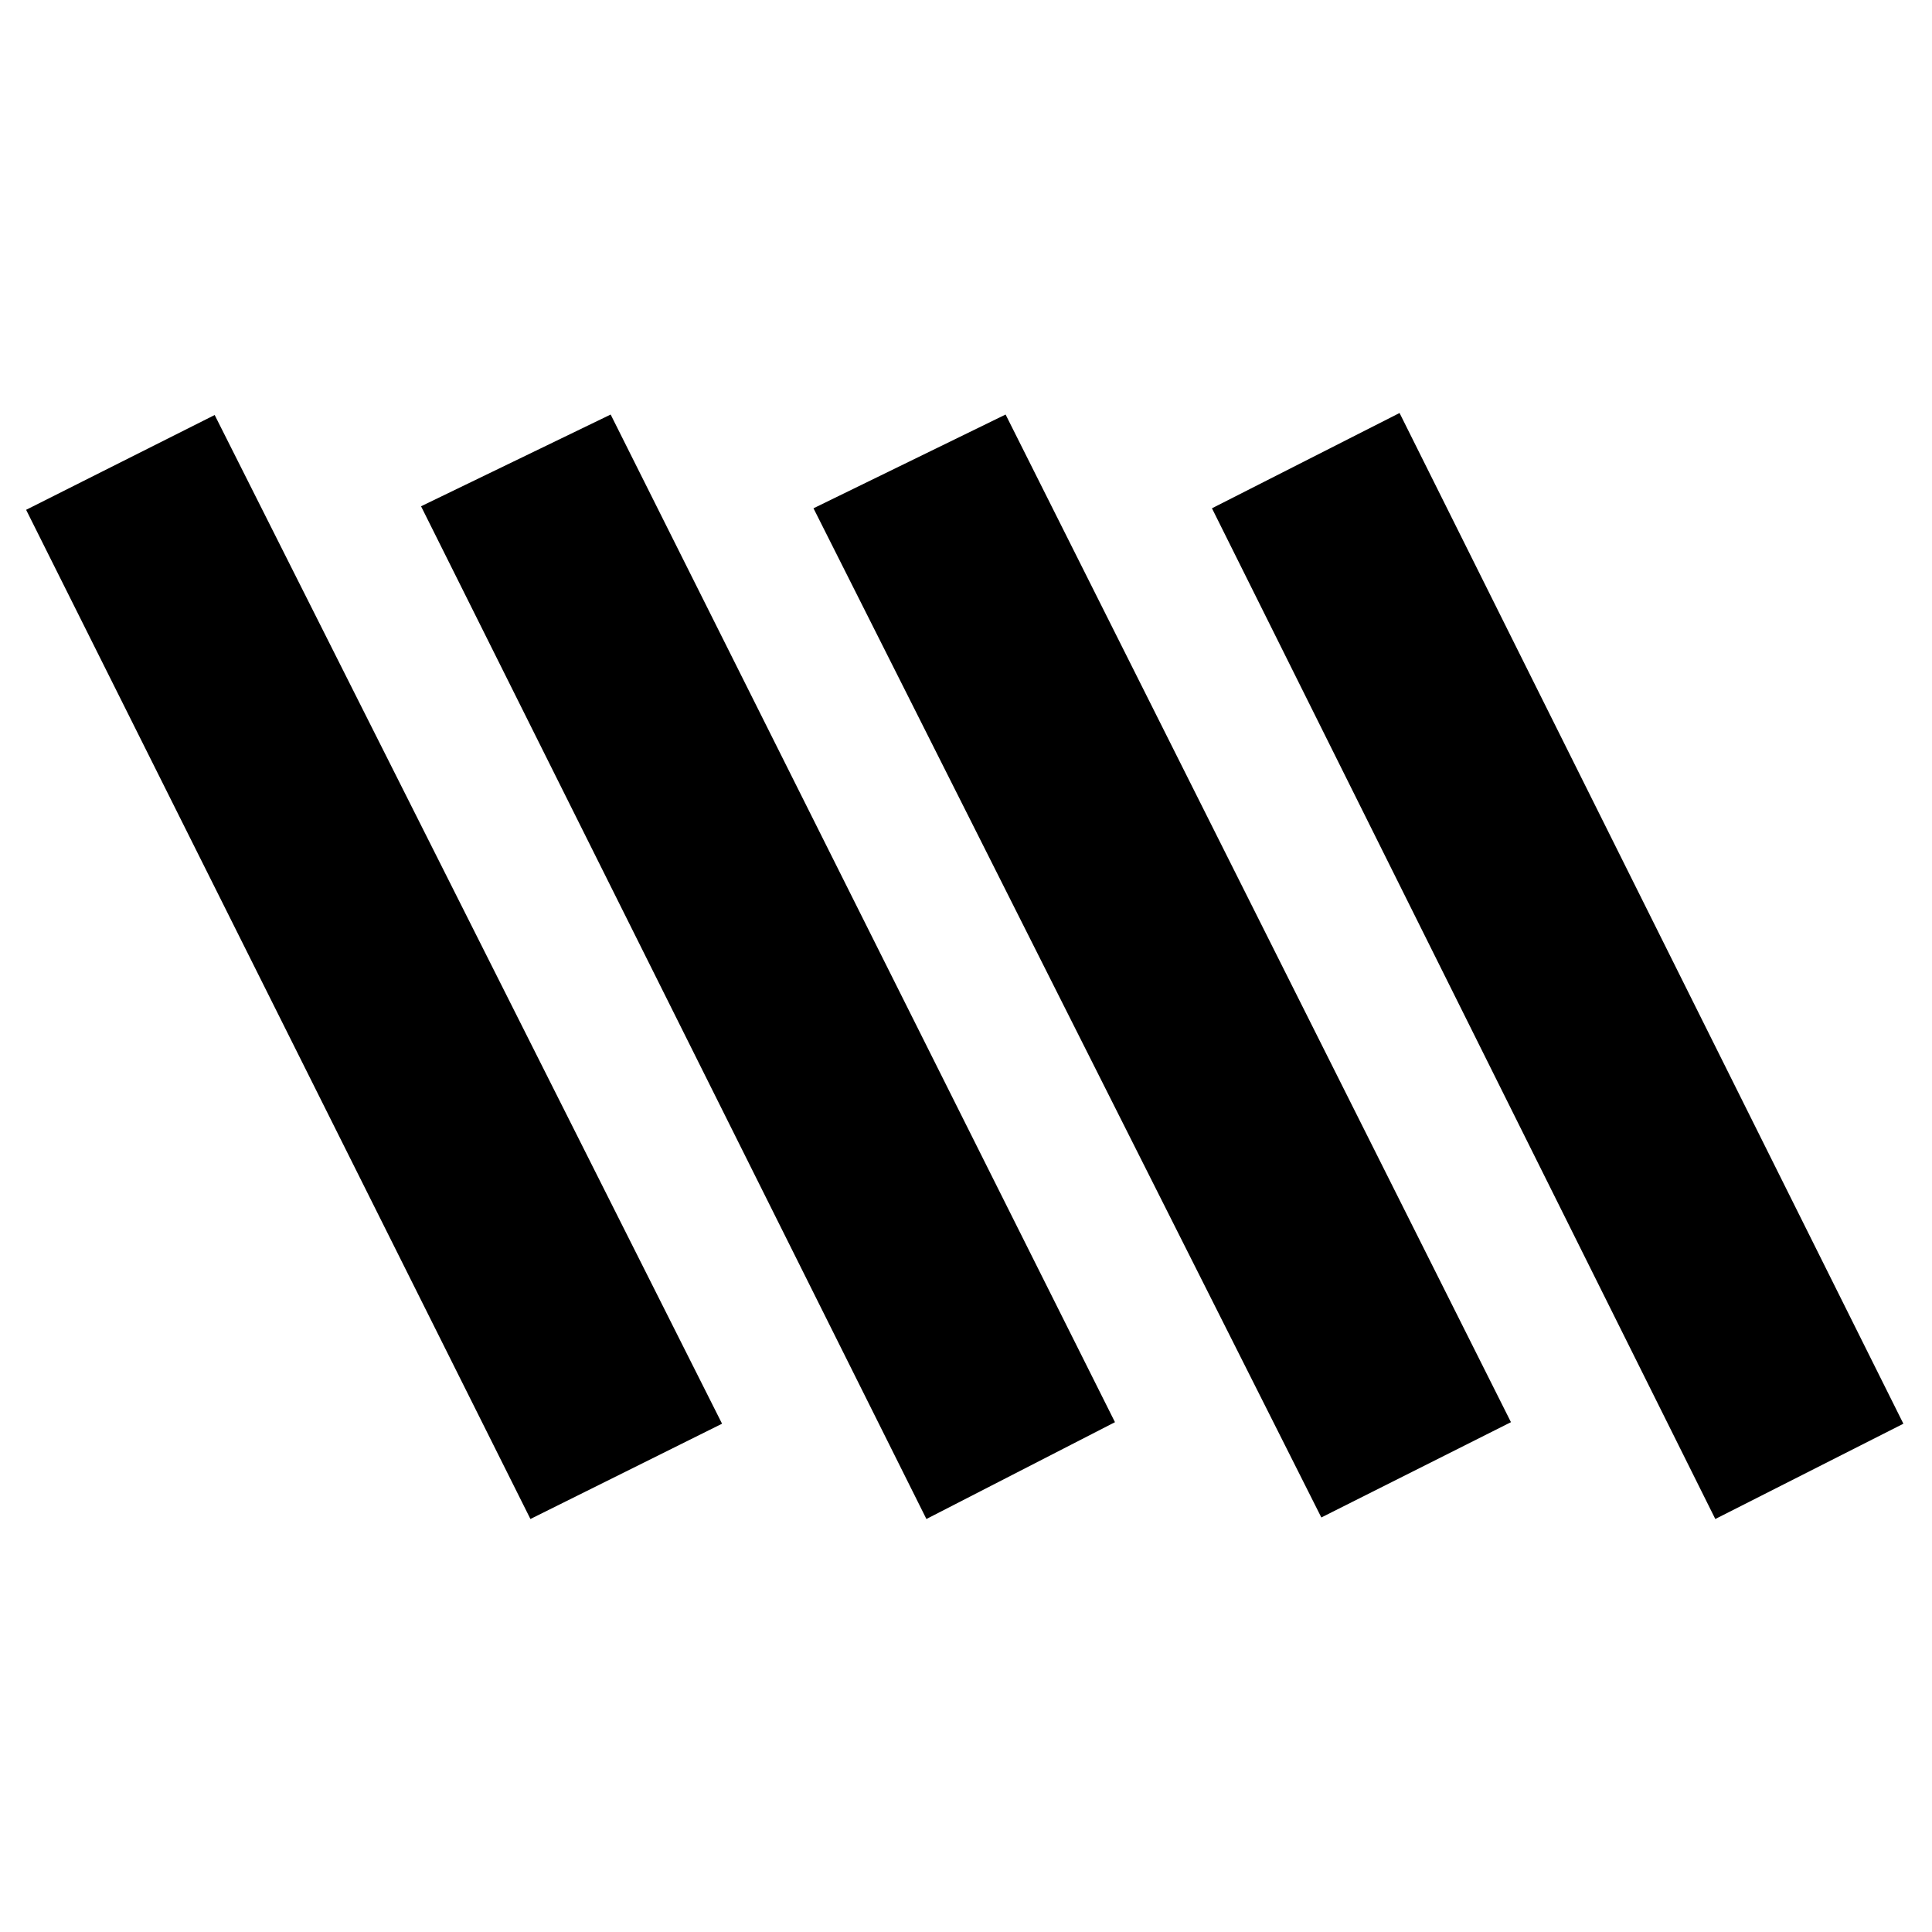 <svg xmlns="http://www.w3.org/2000/svg" height="20" viewBox="0 -960 960 960" width="20"><path d="M852.326-205.217 602.217-707.435l93.218-47.348 250.348 502.218-93.457 47.348Zm-588.761 0L12.978-706.674l93.696-47.109 252.109 501.218-95.218 47.348Zm196.761 0L209.217-708.435l94.218-45.587 250.587 500.696-93.696 48.109Zm196.239-.761L404.217-707.435l95.457-46.587 251.109 500.696-94.218 47.348Z"/></svg>